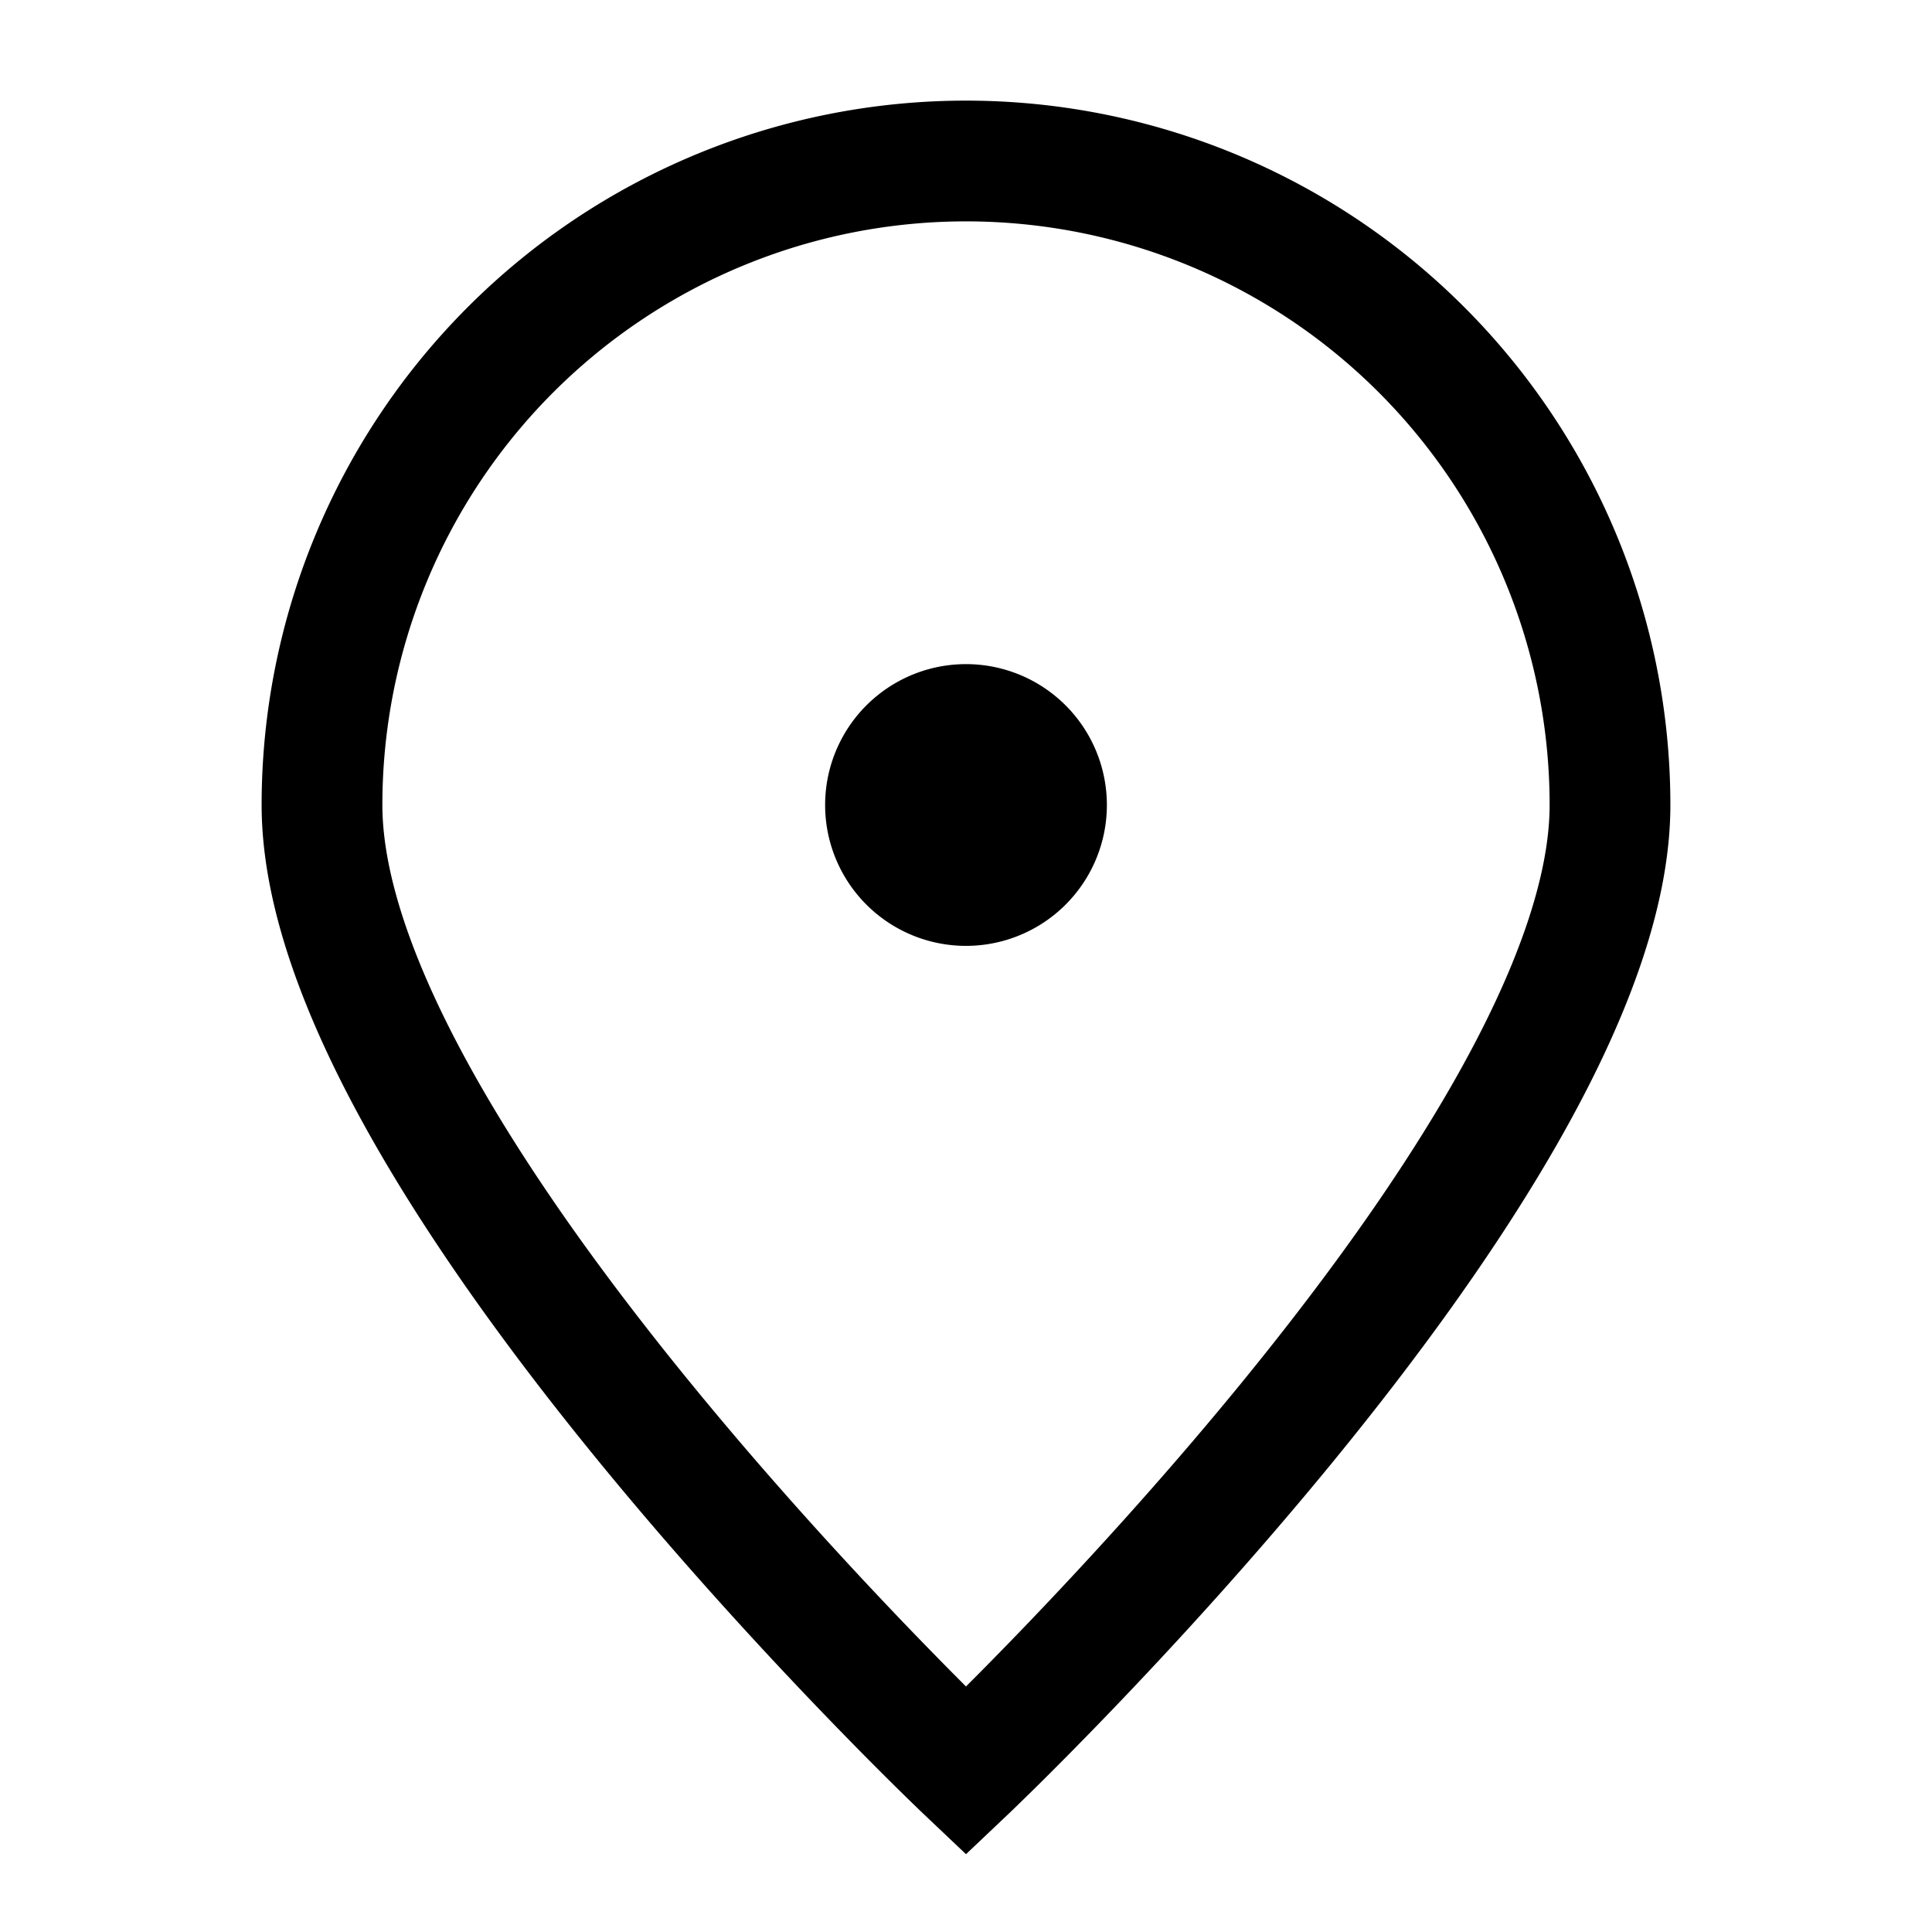 <svg stroke-width="1.5" viewBox="0 0 24 24" fill="none" xmlns="http://www.w3.org/2000/svg"><path d="M20 10c0 4.418-8 12-8 12s-8-7.582-8-12a8 8 0 1 1 16 0Z" stroke="currentColor"/><path d="M12 11a1 1 0 1 0 0-2 1 1 0 0 0 0 2Z" fill="currentColor" stroke="currentColor" stroke-linecap="round" stroke-linejoin="round"/></svg>
